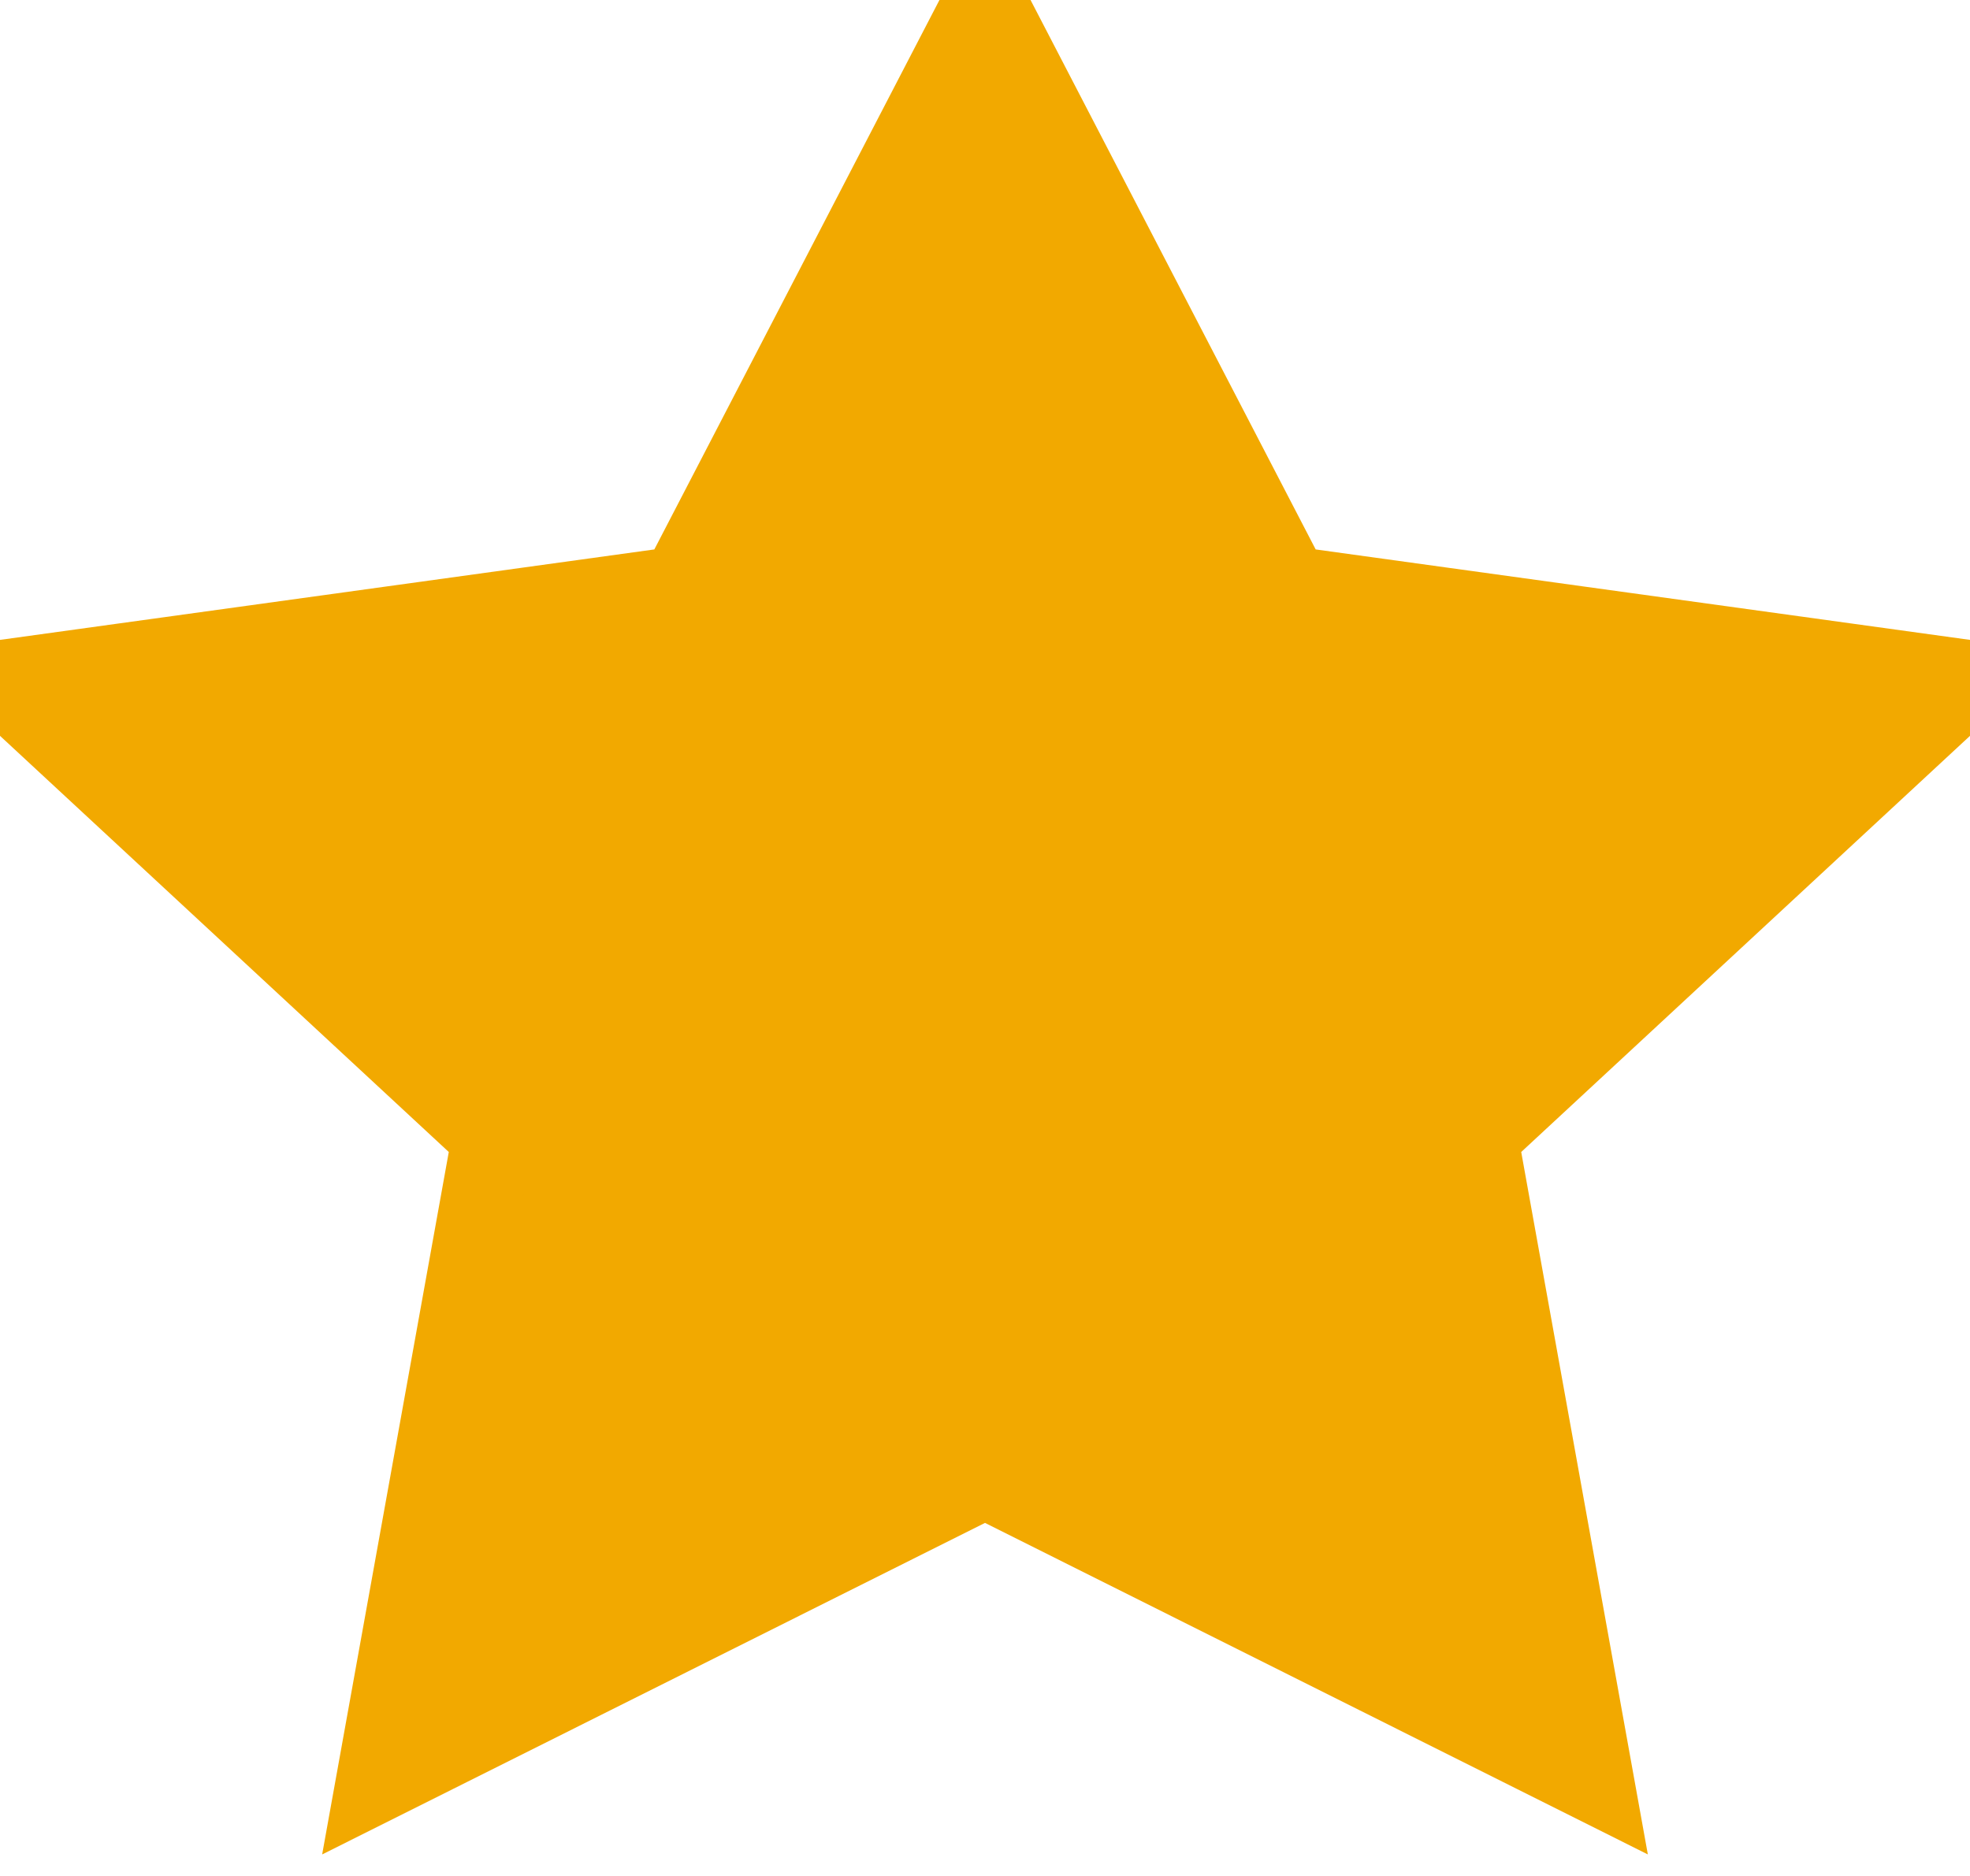 <?xml version="1.0" encoding="UTF-8"?>
<svg width="21px" height="20px" viewBox="0 0 21 20" version="1.1" xmlns="http://www.w3.org/2000/svg" xmlns:xlink="http://www.w3.org/1999/xlink">
    <!-- Generator: Sketch 49 (51002) - http://www.bohemiancoding.com/sketch -->
    <title>Star 1</title>
    <desc>Created with Sketch.</desc>
    <defs></defs>
    <g id="Thank-you-page" stroke="none" stroke-width="1" fill="none" fill-rule="evenodd">
        <g id="Thank-you-Page-Icons_web" transform="translate(-48, -191)" fill="#F2A900" stroke="#F2A900" stroke-width="0.862">
            <polygon id="Star-1" points="58.5 206.754 52.011 210 53.25 203.126 48 198.257 55.255 197.254 58.5 191 61.745 197.254 69 198.257 63.75 203.126 64.989 210"></polygon>
        </g>
    </g>
</svg>